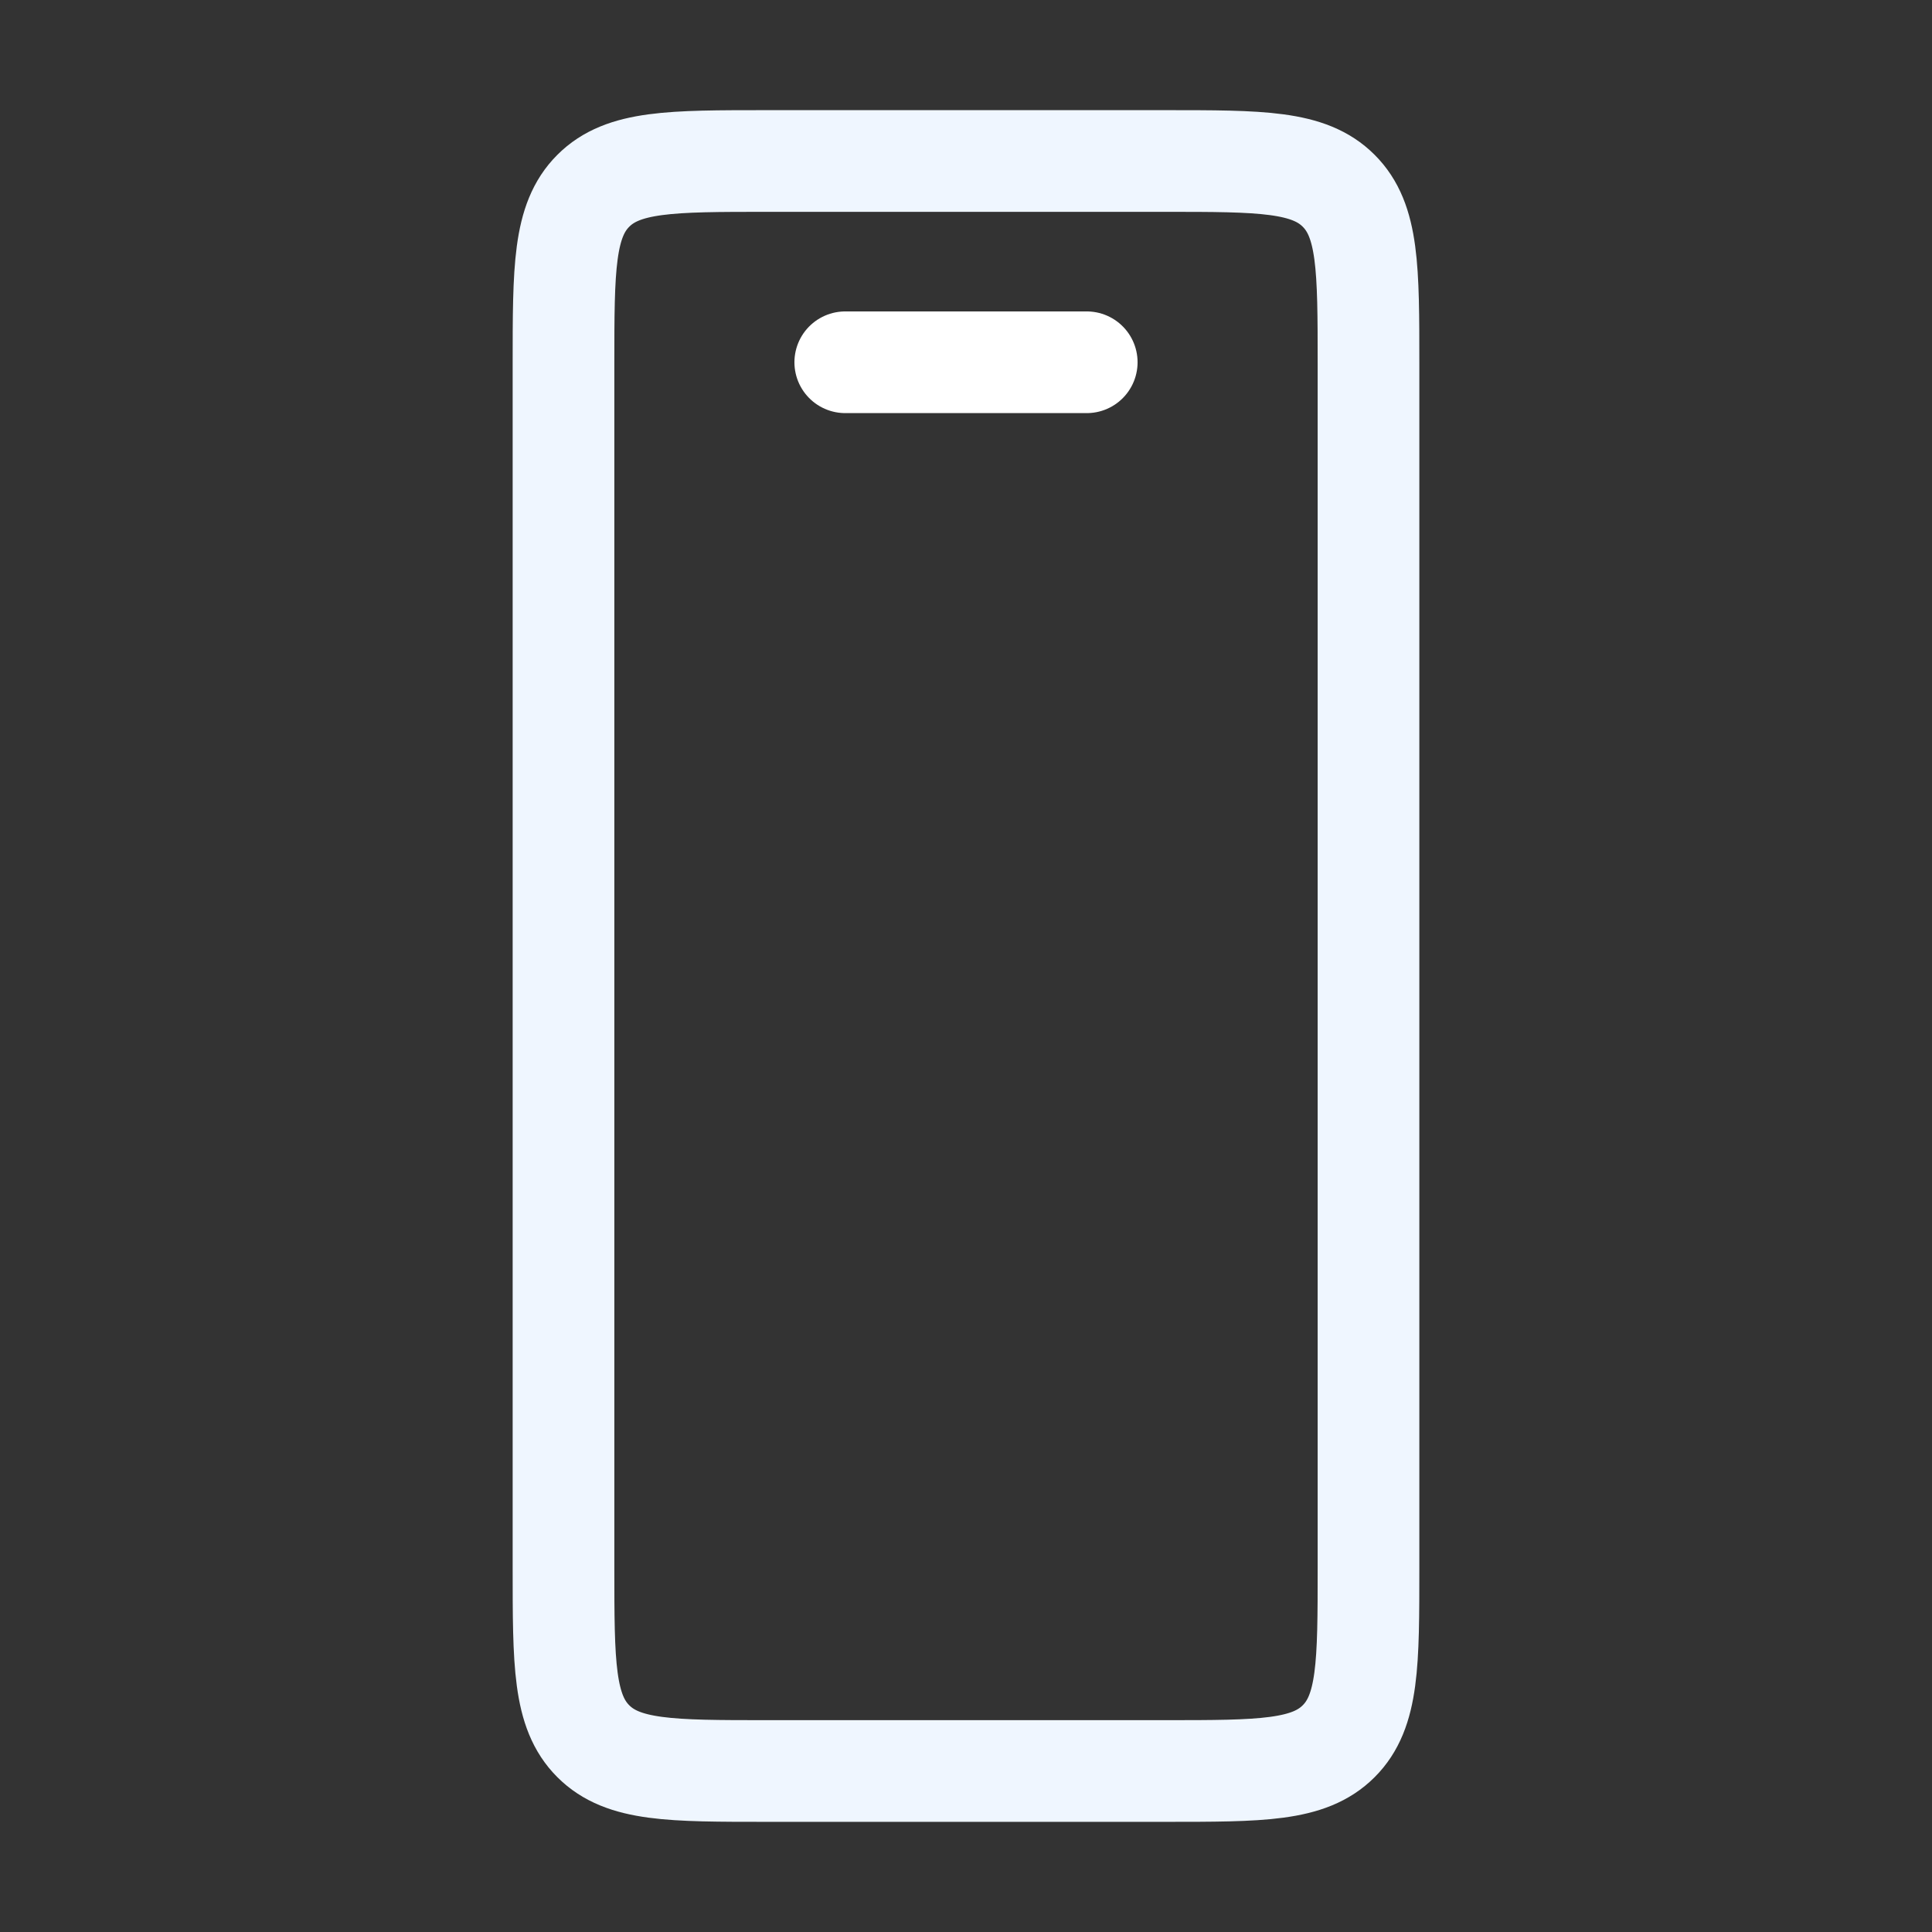 <svg width="57" height="57" viewBox="0 0 57 57" fill="none" xmlns="http://www.w3.org/2000/svg">
<rect x="0" y="0" width="57" height="57" fill="#333333" stroke="none"/>
<path d="M16.625 10.75C16.625 7.922 16.625 6.507 17.504 5.629C18.382 4.75 19.797 4.75 22.625 4.75H34.375C37.203 4.75 38.618 4.75 39.496 5.629C40.375 6.507 40.375 7.922 40.375 10.75V46.25C40.375 49.078 40.375 50.493 39.496 51.371C38.618 52.25 37.203 52.25 34.375 52.25H22.625C19.797 52.25 18.382 52.25 17.504 51.371C16.625 50.493 16.625 49.078 16.625 46.25V10.75Z" stroke="#EFF6FF" stroke-width="3"/>
<path d="M24.938 10.688H32.062" stroke="white" stroke-width="3" stroke-linecap="round"/>
</svg>
